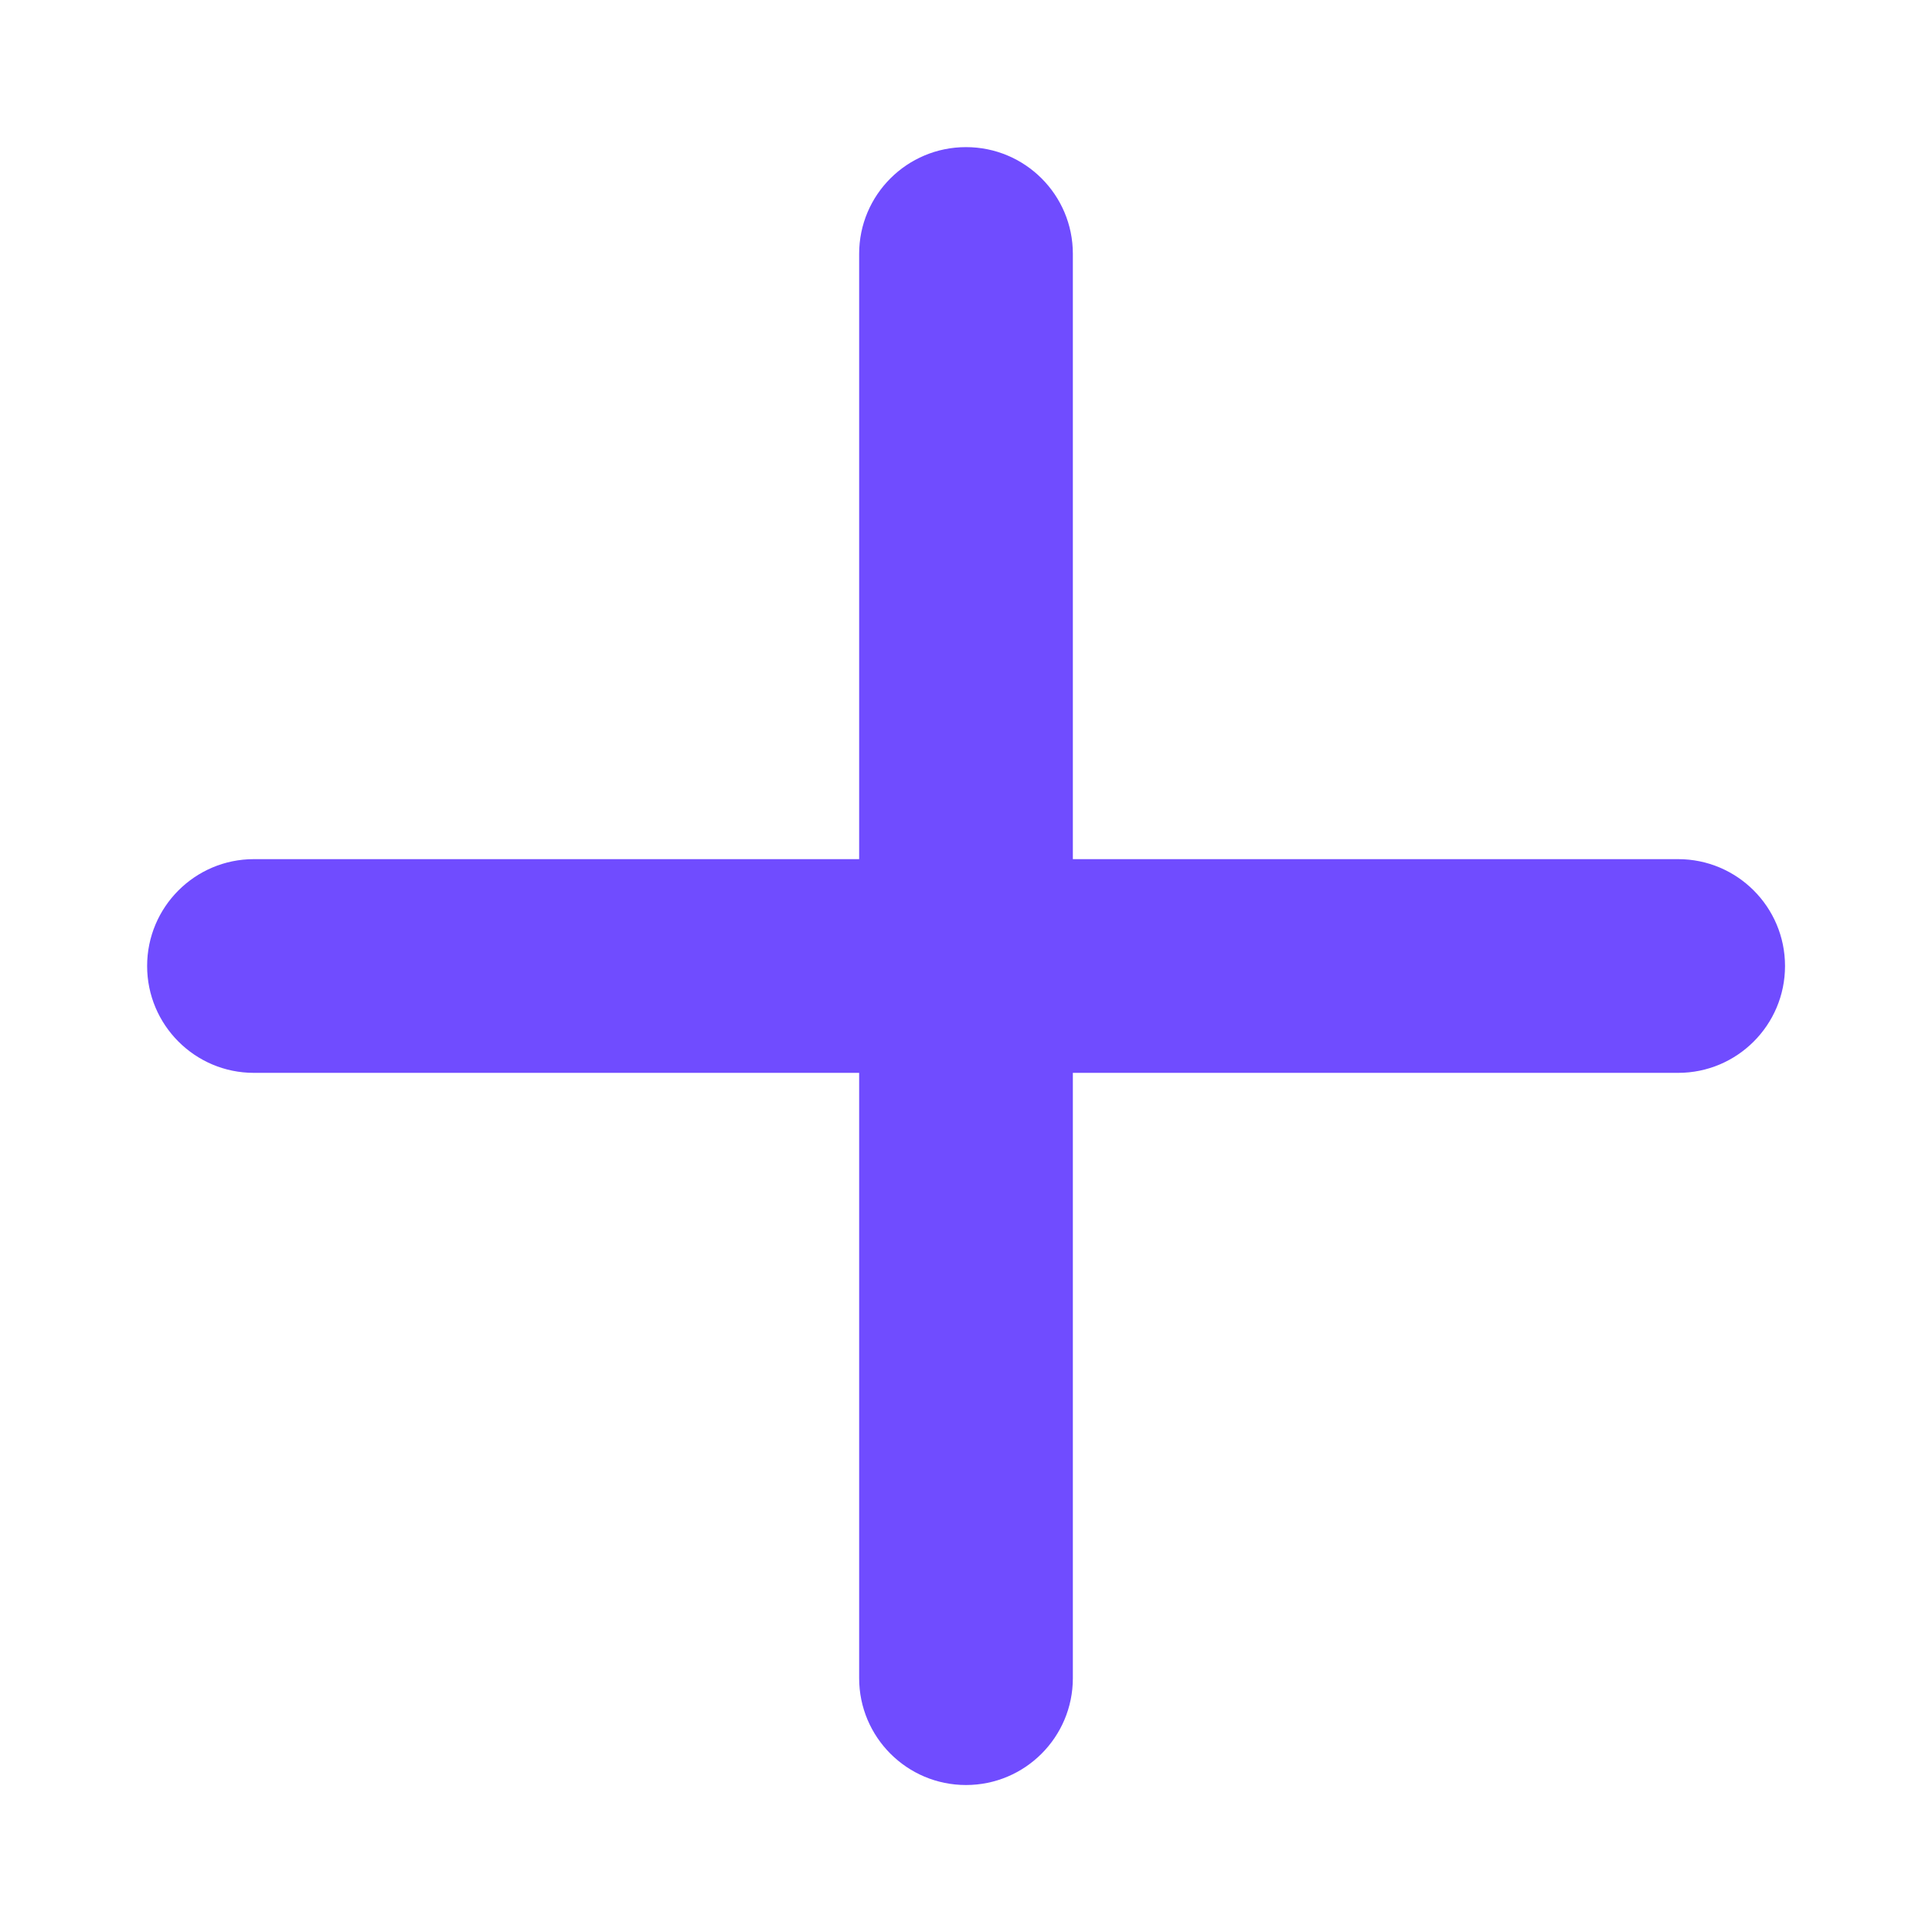 <svg width="13" height="13" viewBox="0 0 13 13" fill="none" xmlns="http://www.w3.org/2000/svg">
<path d="M7.219 1.708C7.219 1.311 6.897 0.99 6.5 0.99C6.103 0.99 5.781 1.311 5.781 1.708V5.781H1.708C1.312 5.781 0.99 6.103 0.99 6.5C0.99 6.897 1.312 7.219 1.708 7.219H5.781V11.292C5.781 11.689 6.103 12.011 6.5 12.011C6.897 12.011 7.219 11.689 7.219 11.292V7.219H11.292C11.689 7.219 12.011 6.897 12.011 6.5C12.011 6.103 11.689 5.781 11.292 5.781H7.219V1.708Z" fill="#704CFF"/>
</svg>
